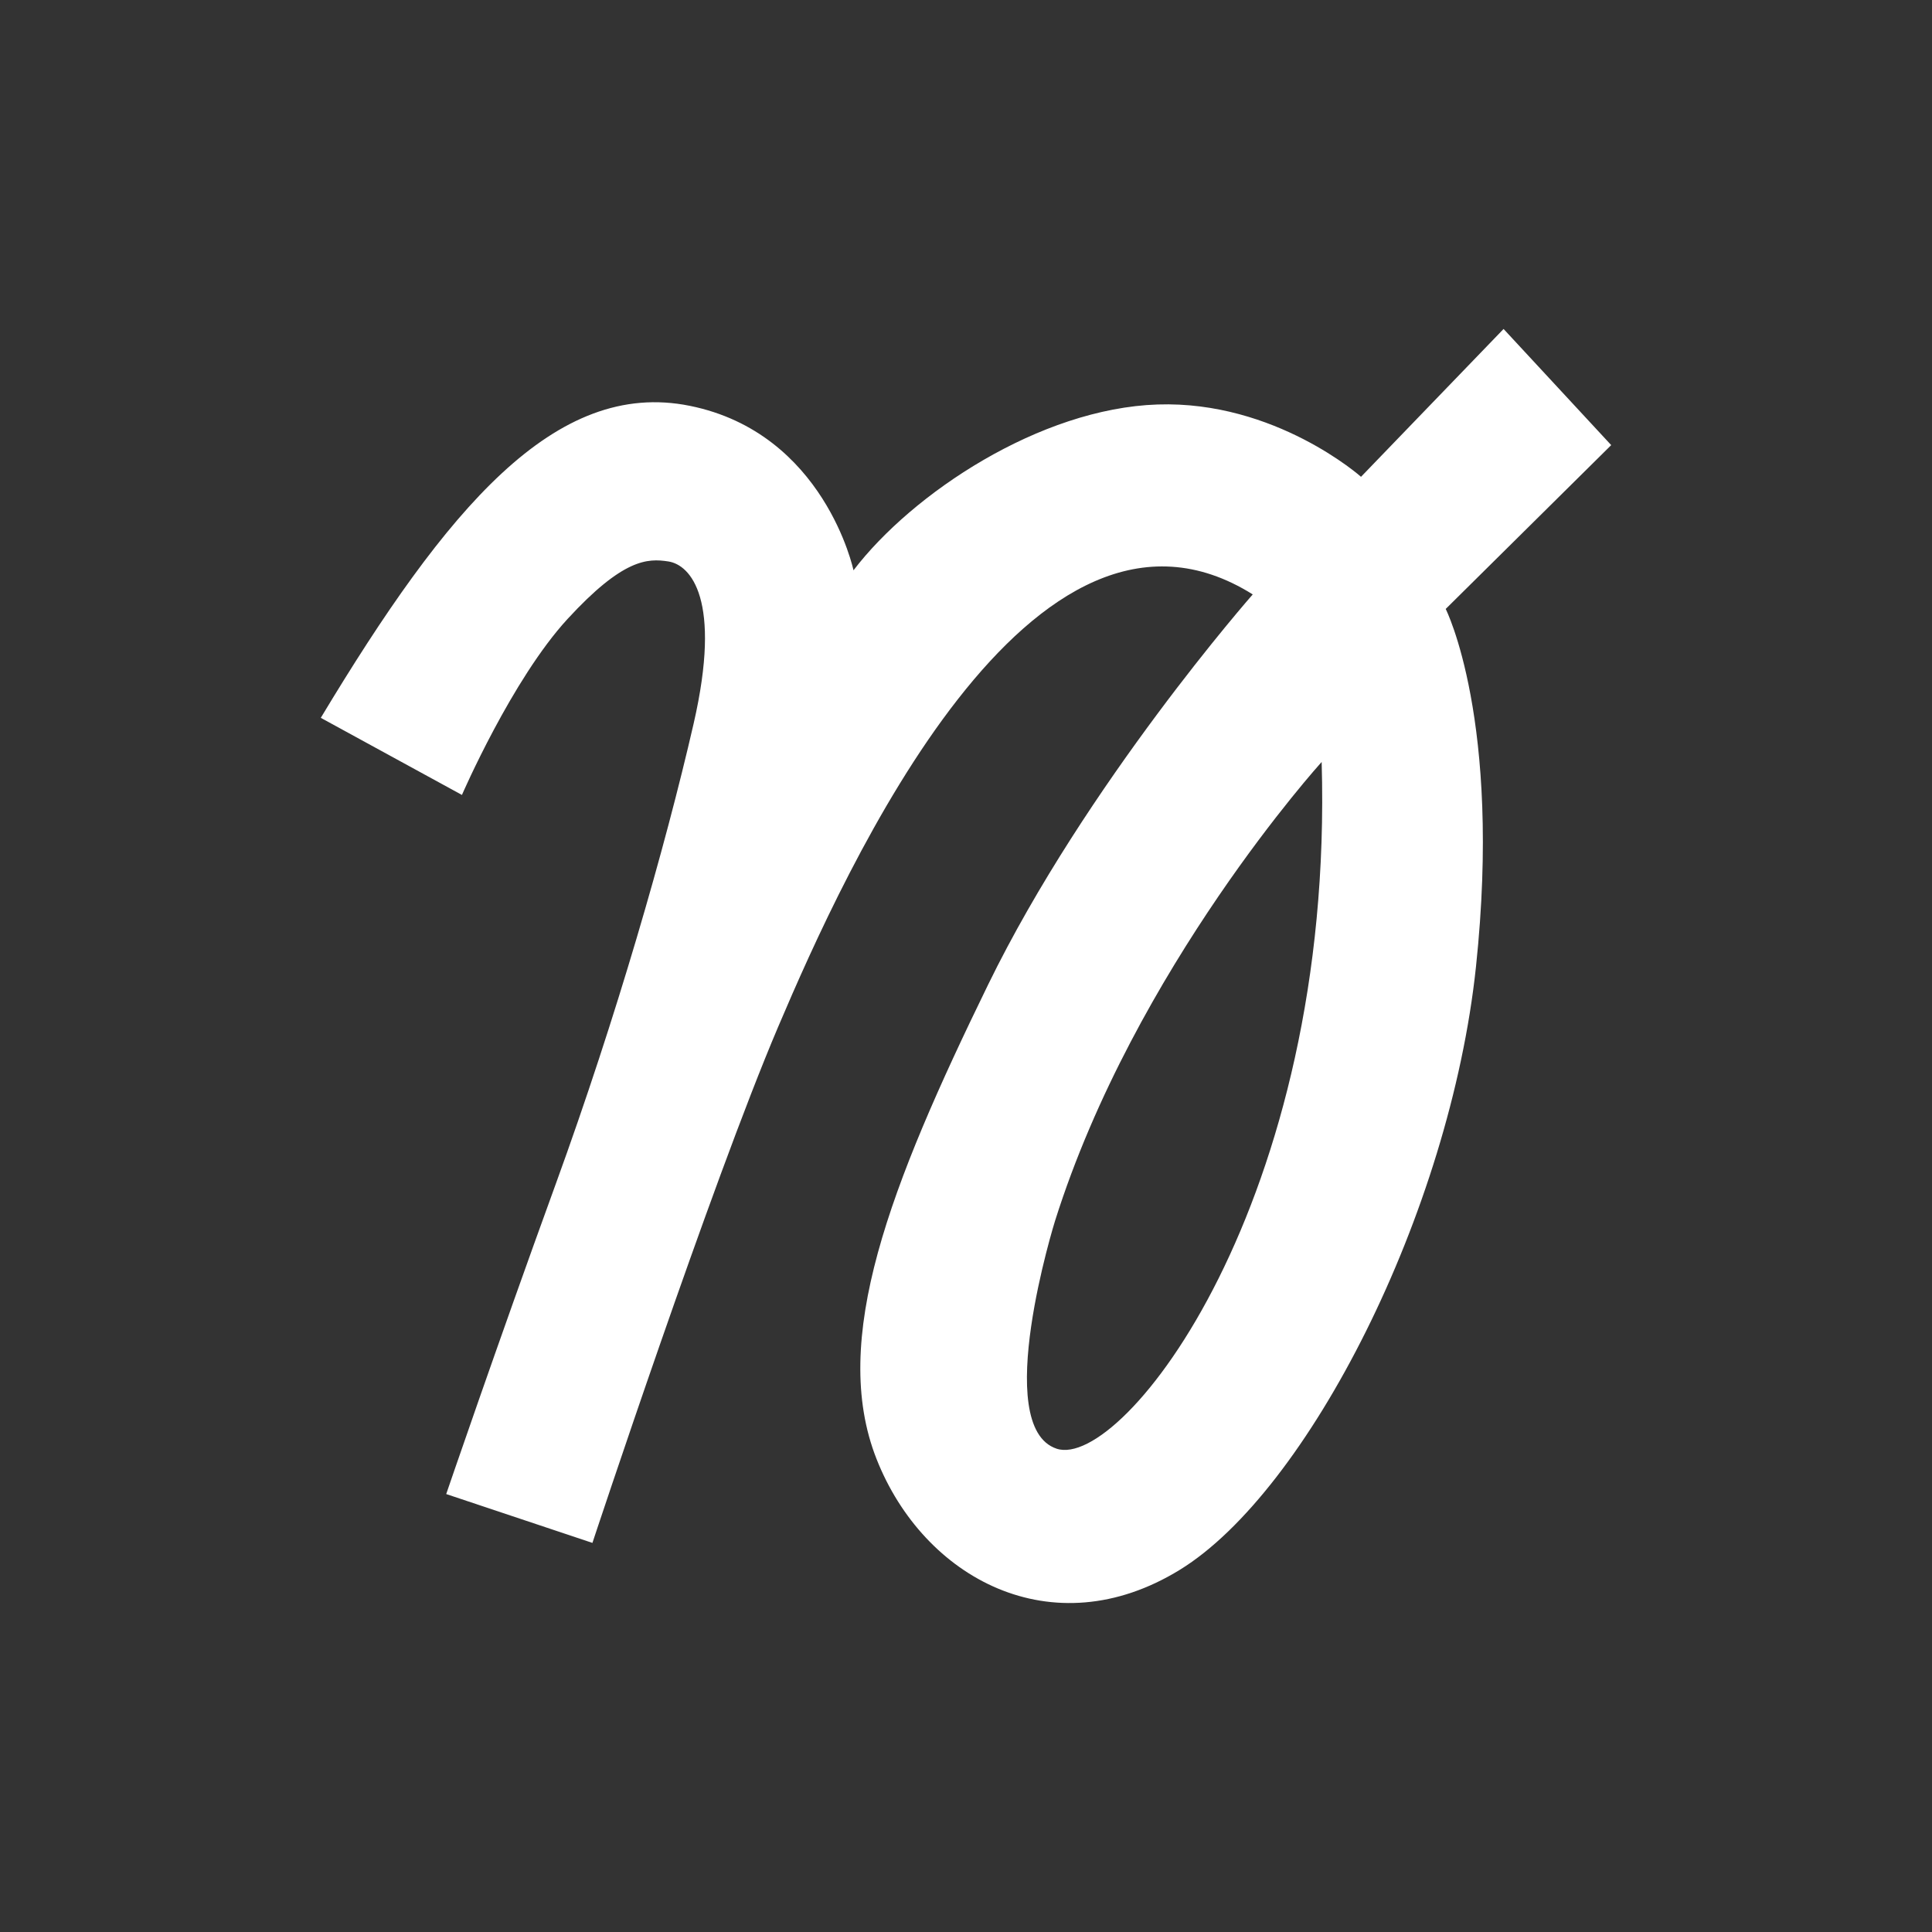 <?xml version="1.0" encoding="UTF-8"?>
<svg id="Layer_1" xmlns="http://www.w3.org/2000/svg" version="1.1" viewBox="0 0 1000 1000">
  <rect x="0" y="0" width="1000" height="1000" fill="#333333" stroke="none"/>
  <!-- Generator: Adobe Illustrator 29.5.1, SVG Export Plug-In . SVG Version: 2.1.0 Build 141)  -->
  <defs>
    <style>
      .st0 {
        fill: #fff;
      }
    </style>
  </defs>
  <path class="st0" d="M833.96,230.39l-55.71-60.12-73.79,76.52s-44.32-39.45-105.29-37.43c-60.96,2.02-127.02,46.04-157.4,85.83,0,0-14.97-71.01-84.7-85.13s-125.83,53.12-191.03,161.49l73.06,39.91s25.89-59.81,54.64-91.06,41.4-31.48,52.22-29.79c11.43,1.77,27.86,19.46,13.06,83.94-14.8,64.48-40.23,152.65-71.24,237.94-31.02,85.29-56.82,160.83-56.82,160.83l75.68,25.28s61.23-185.08,96.17-267.2c34.94-82.11,131.25-295.41,245.61-223.73,0,0-86.19,97.89-137,202.04-50.8,104.15-82.02,183.83-57.72,245.46,24.29,61.62,90.84,98.03,157,57.35,66.16-40.69,139.77-184.69,153.27-312.19s-15.67-185.14-15.67-185.14l85.66-84.8ZM546.9,749.84c-34.1-11.37-.79-117.99-.79-117.99,41.29-130.86,137.98-237.46,137.98-237.46,6.61,227.4-103.09,366.82-137.19,355.45Z"/>
</svg>